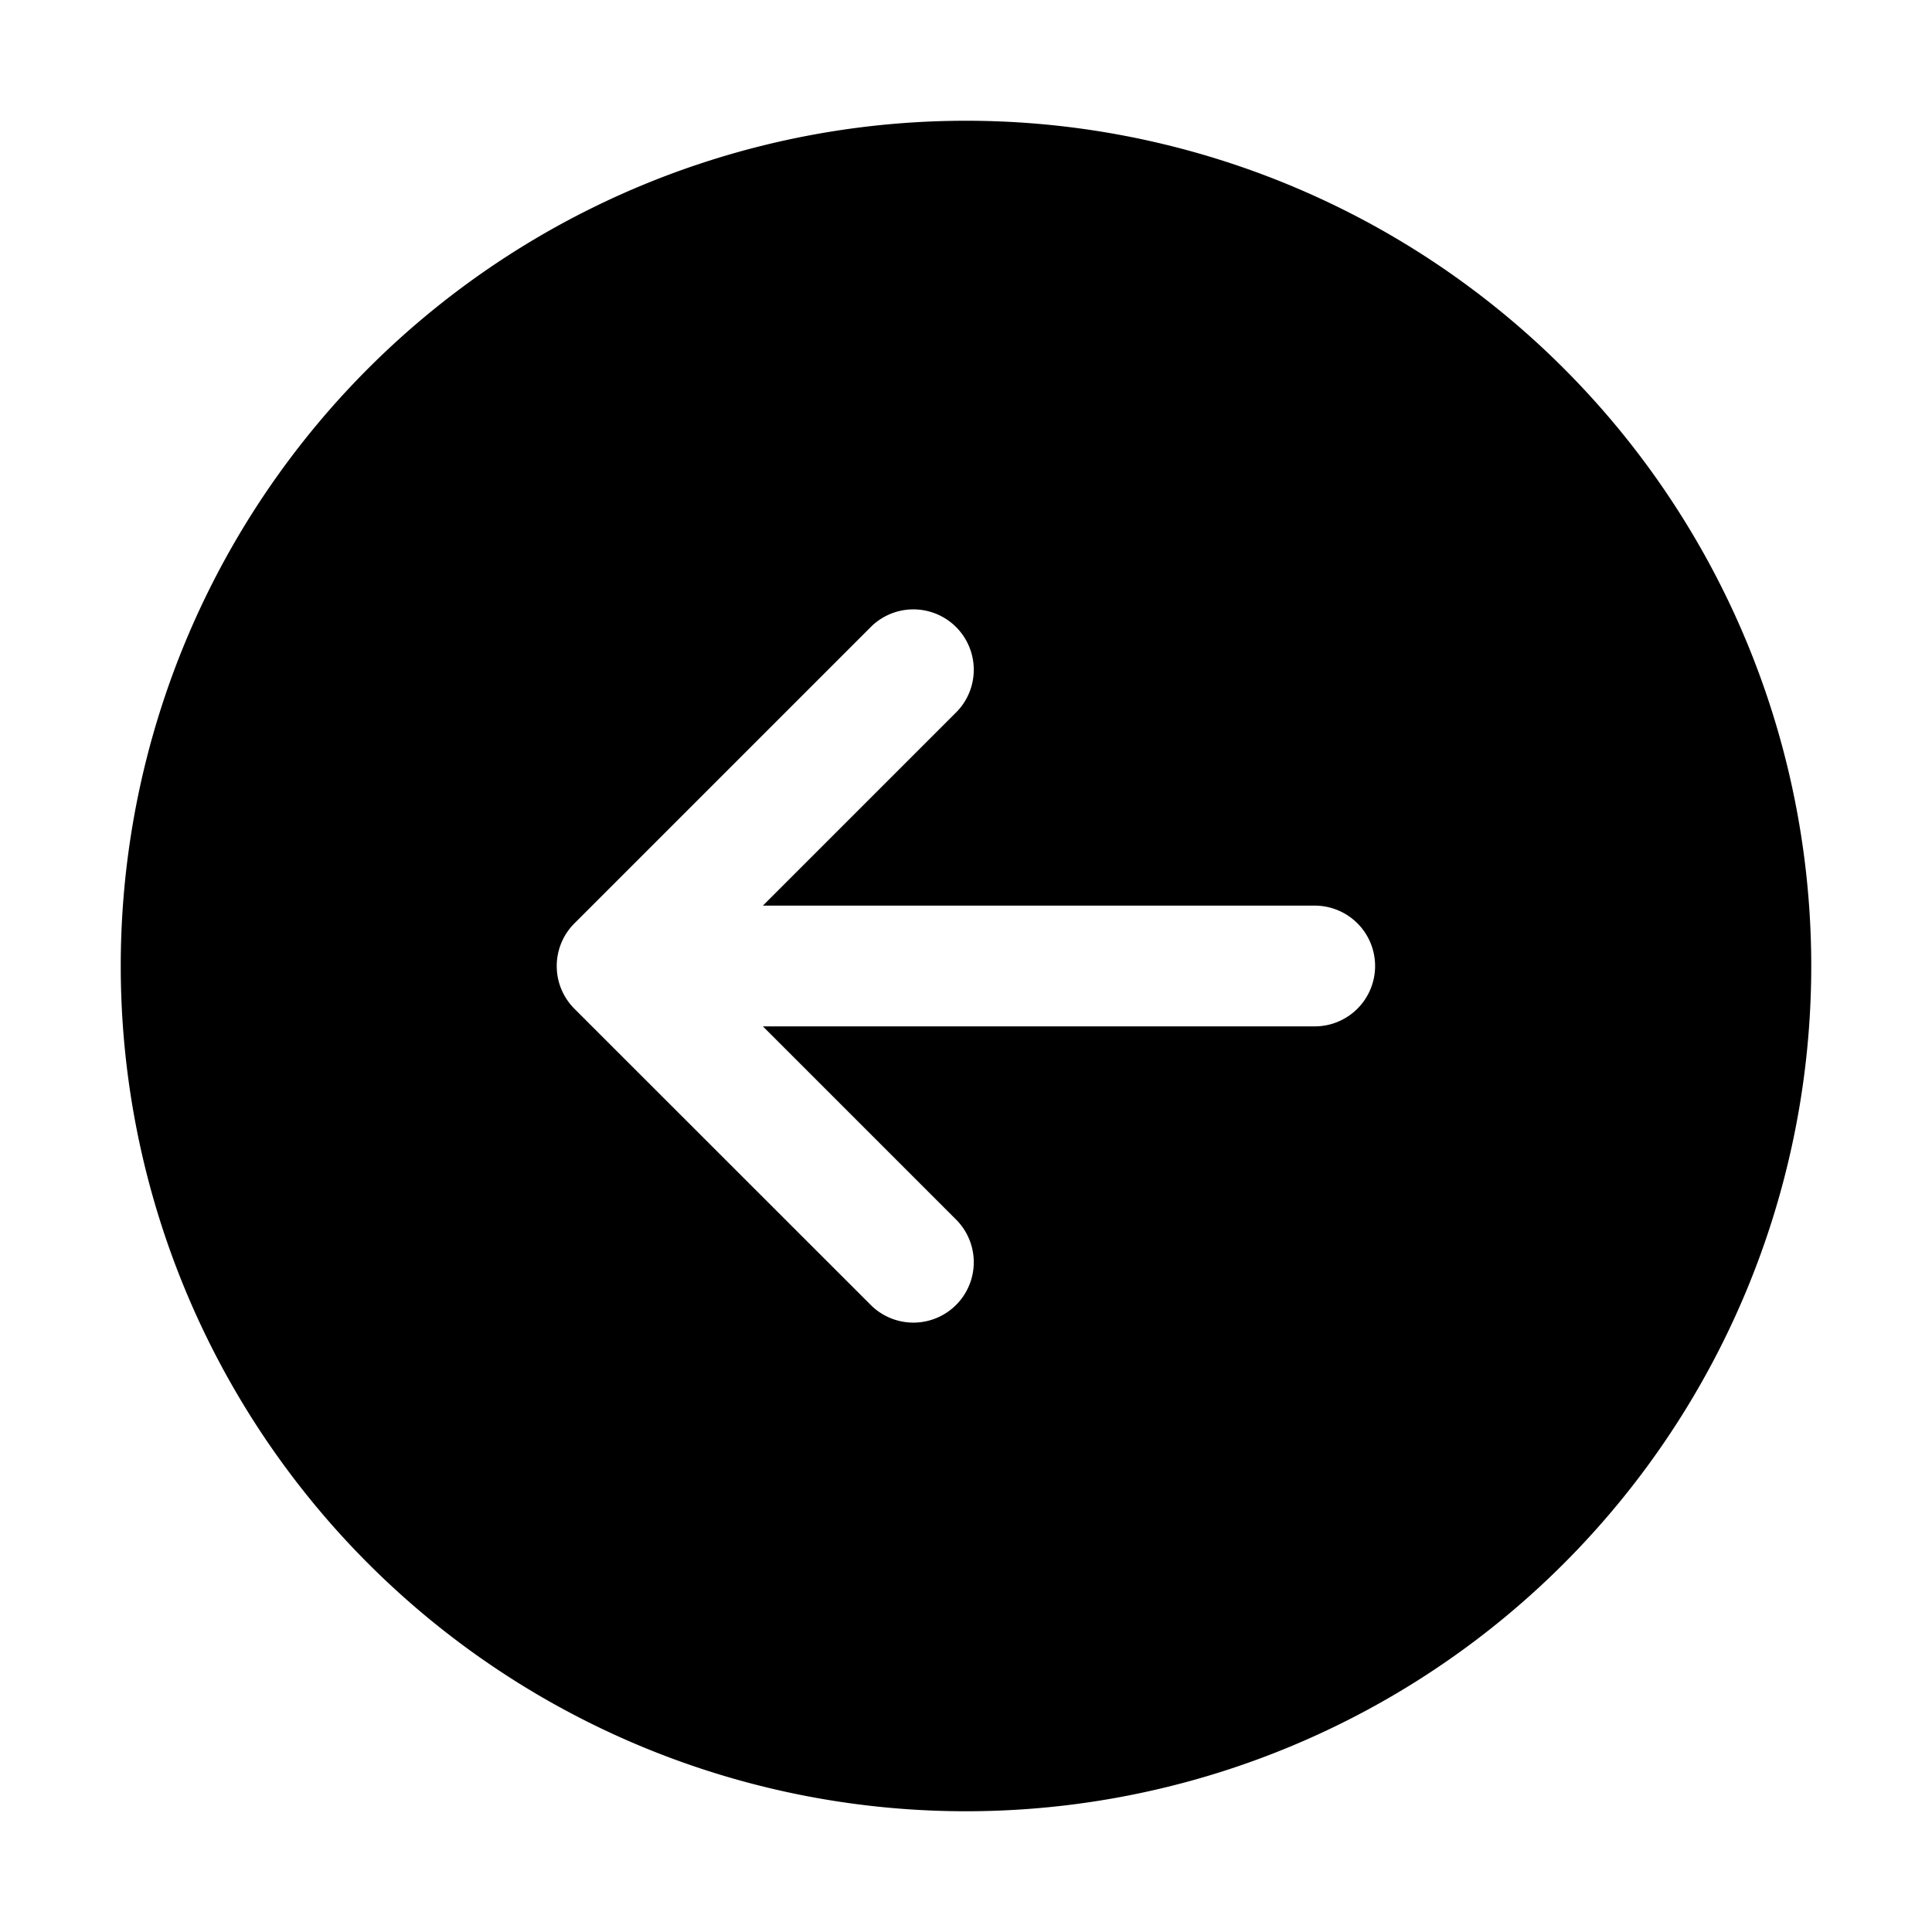 <svg xmlns="http://www.w3.org/2000/svg" width="16" height="16" fill="none" class="persona-icon" viewBox="0 0 16 16"><path fill="currentColor" fill-rule="evenodd" d="M8 1a7 7 0 1 1 0 14A7 7 0 0 1 8 1m-.783 9.813a.5.5 0 0 0 .707-.707L6.318 8.5h4.57a.5.5 0 1 0 0-1h-4.57l1.606-1.606a.5.5 0 0 0-.707-.707l-2.46 2.46a.5.5 0 0 0 0 .707z" clip-rule="evenodd"/></svg>
